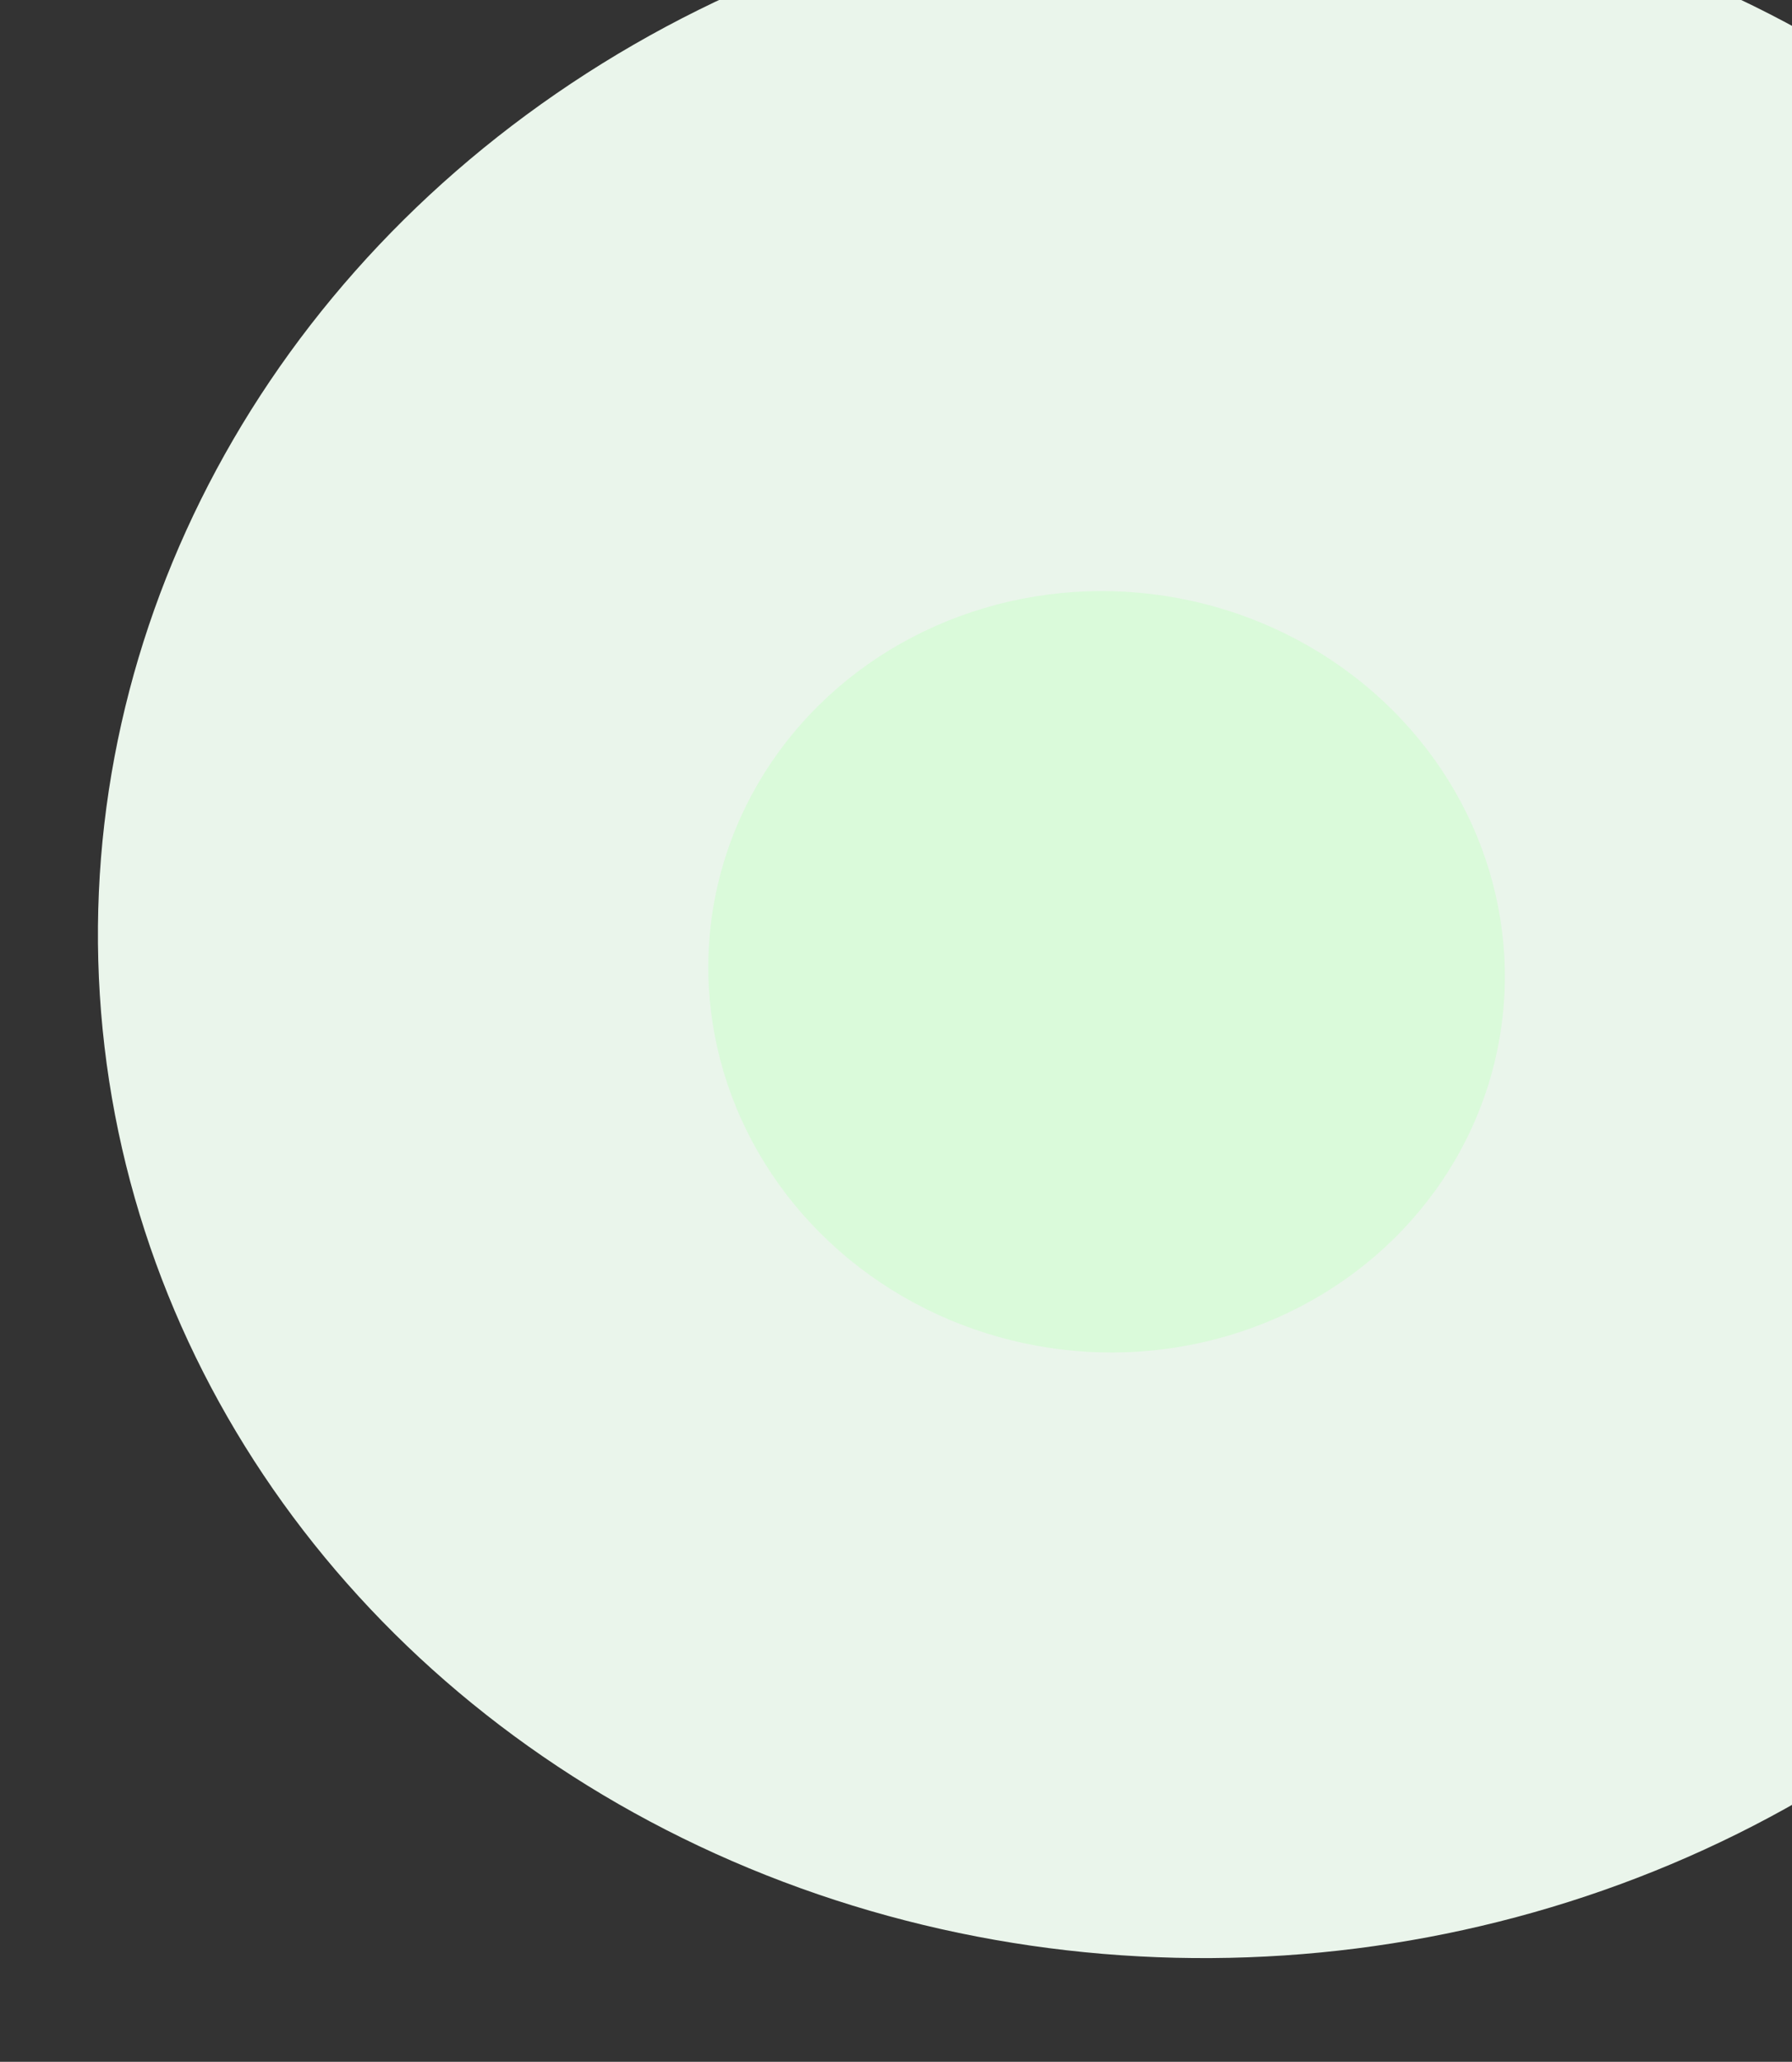 <svg width="865" height="995" viewBox="0 0 865 995" fill="none" xmlns="http://www.w3.org/2000/svg">
<rect x="0" y="0" width="865" height="995" fill="#333333" stroke="none"/>
<ellipse rx="541.005" ry="499.831" transform="matrix(0.995 -0.096 0.099 0.995 587.844 444.921)" fill="#EAF5EB"/>
<ellipse rx="192.422" ry="183.588" transform="matrix(0.977 0.211 -0.219 0.976 534.144 468.972)" fill="#DAFADA"/>
</svg>
